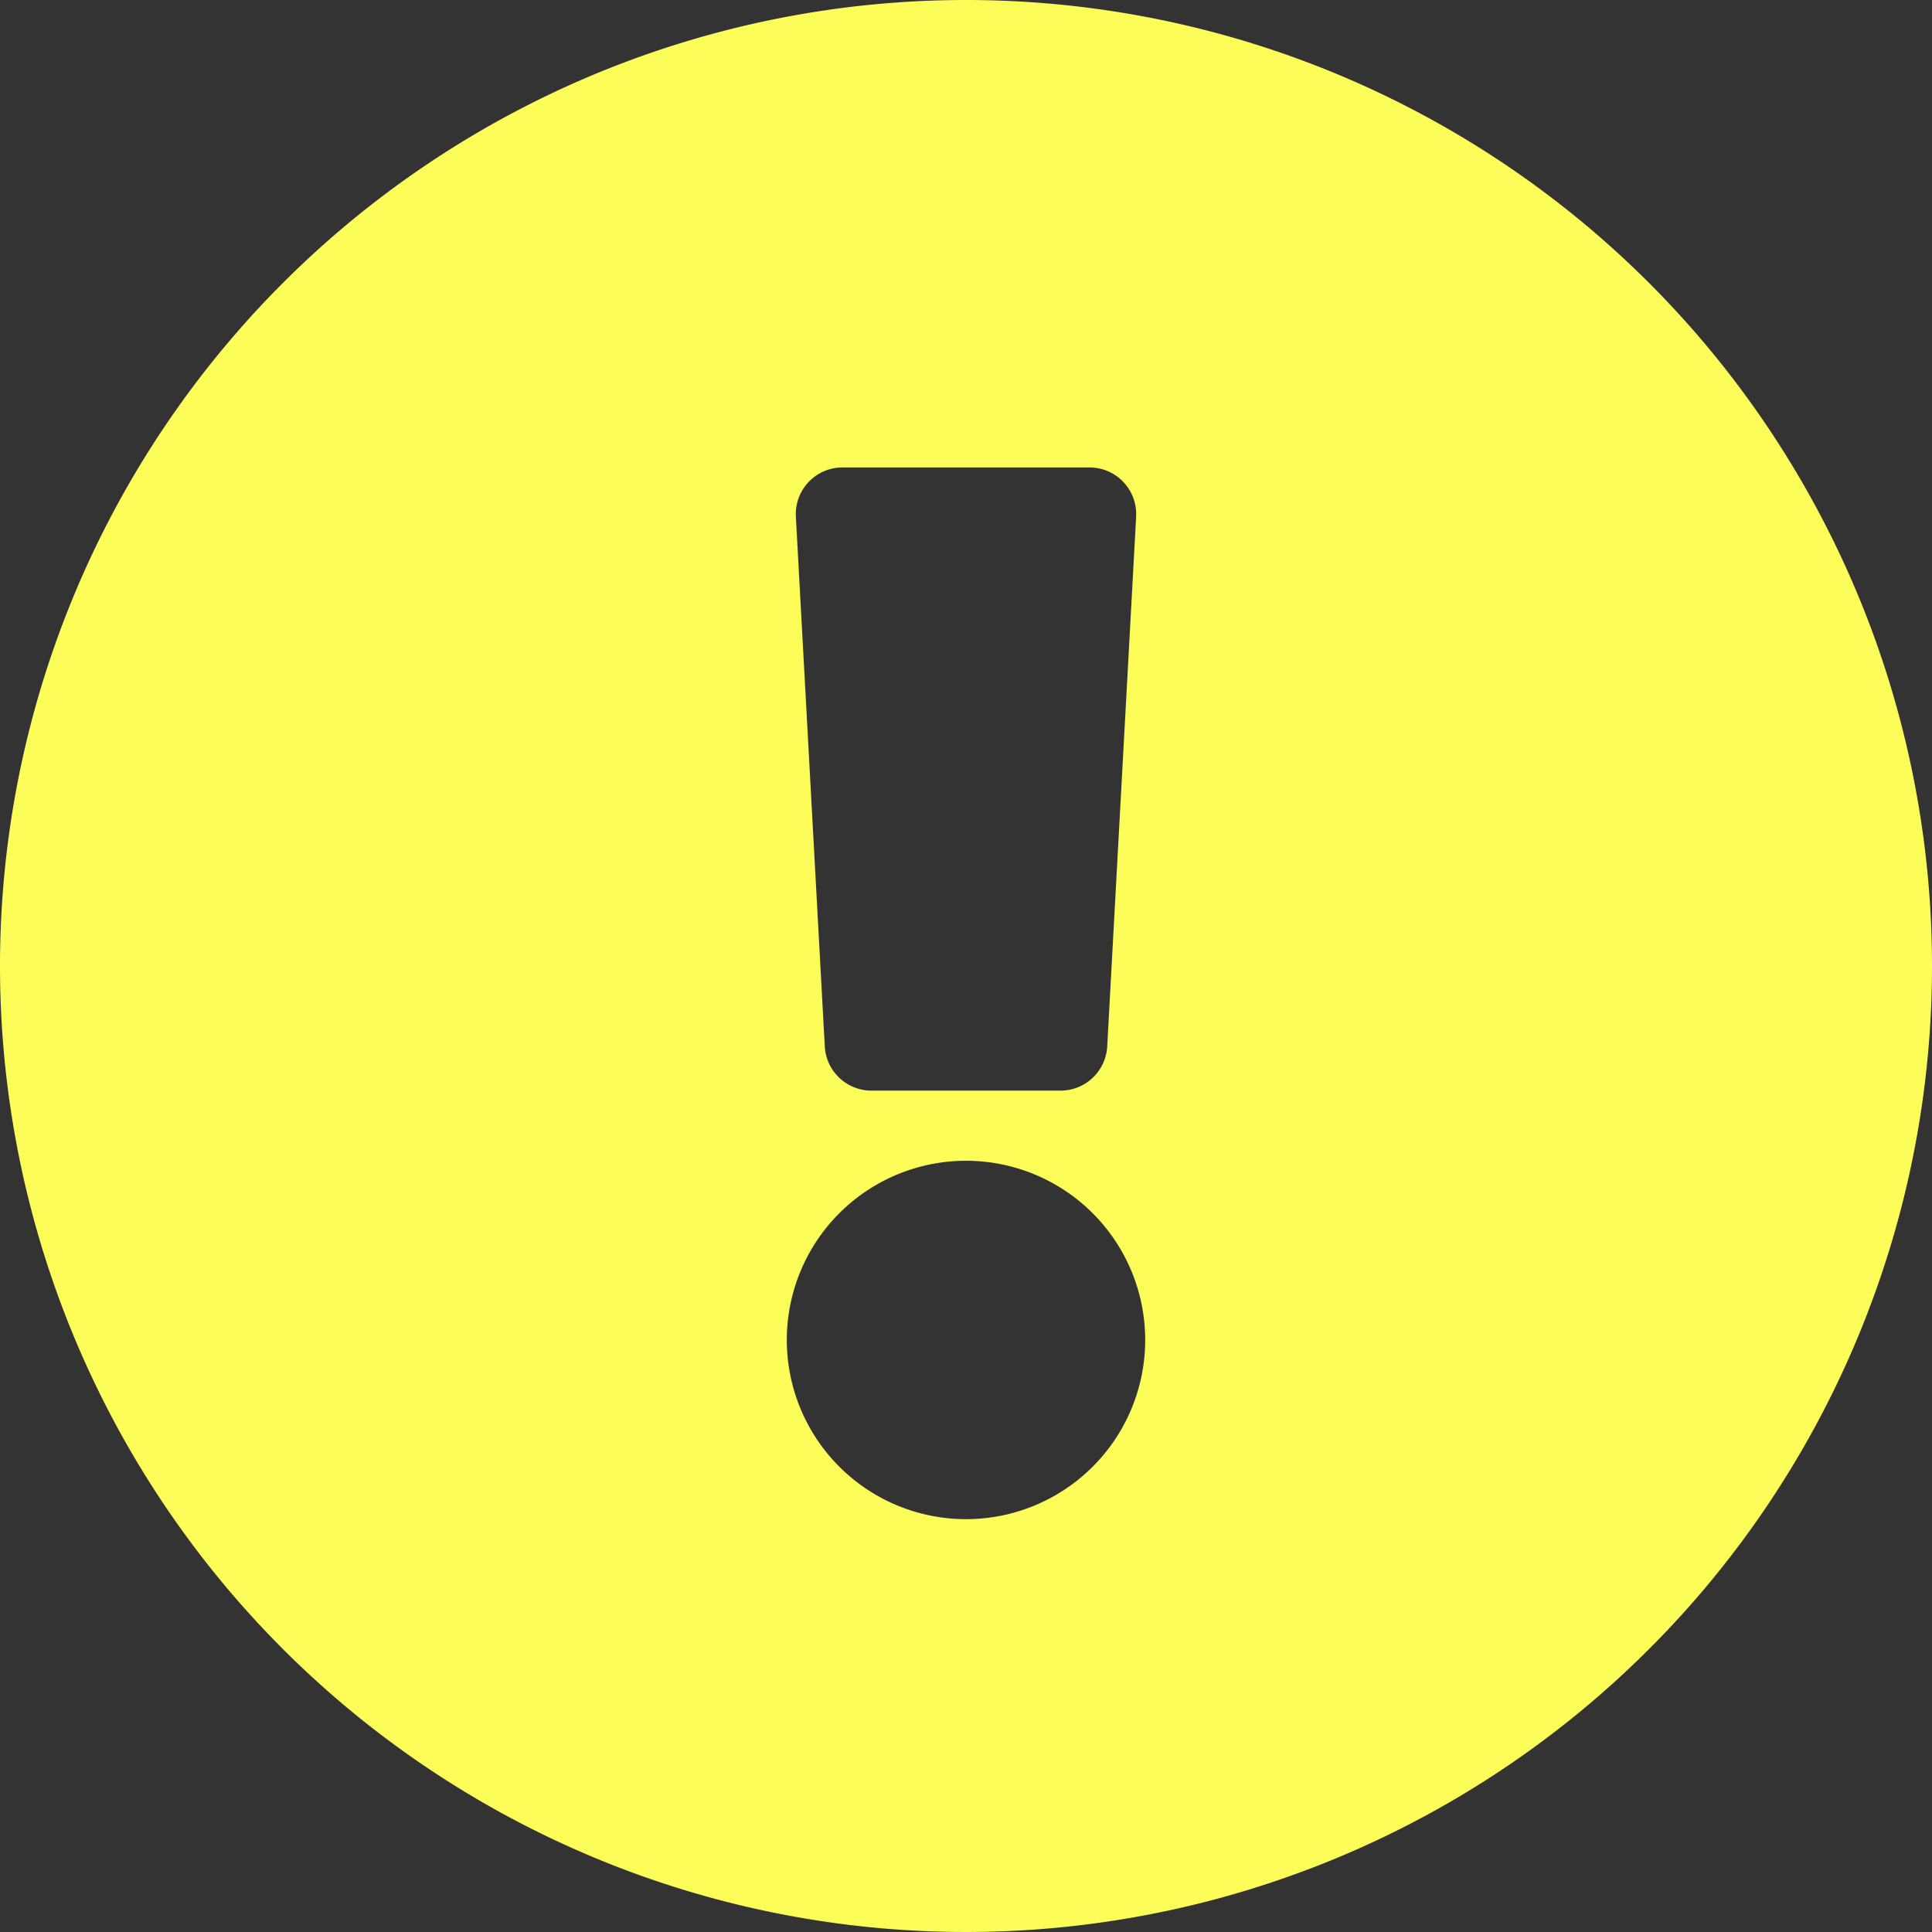 <svg xmlns="http://www.w3.org/2000/svg" width="32" height="32" viewBox="0 0 32 32">
  <rect x="0" y="0" width="32" height="32" fill="#333333" stroke="none"/>
  <path id="exclamation-circle" d="M40,24A16,16,0,1,1,24,8,16,16,0,0,1,40,24ZM24,27.226a2.968,2.968,0,1,0,2.968,2.968A2.968,2.968,0,0,0,24,27.226ZM21.182,16.558l.479,8.774a.774.774,0,0,0,.773.732h3.132a.774.774,0,0,0,.773-.732l.479-8.774a.774.774,0,0,0-.773-.816H21.955a.774.774,0,0,0-.773.816Z" transform="translate(-8 -8)" fill="#fdfd59"/>
</svg>
